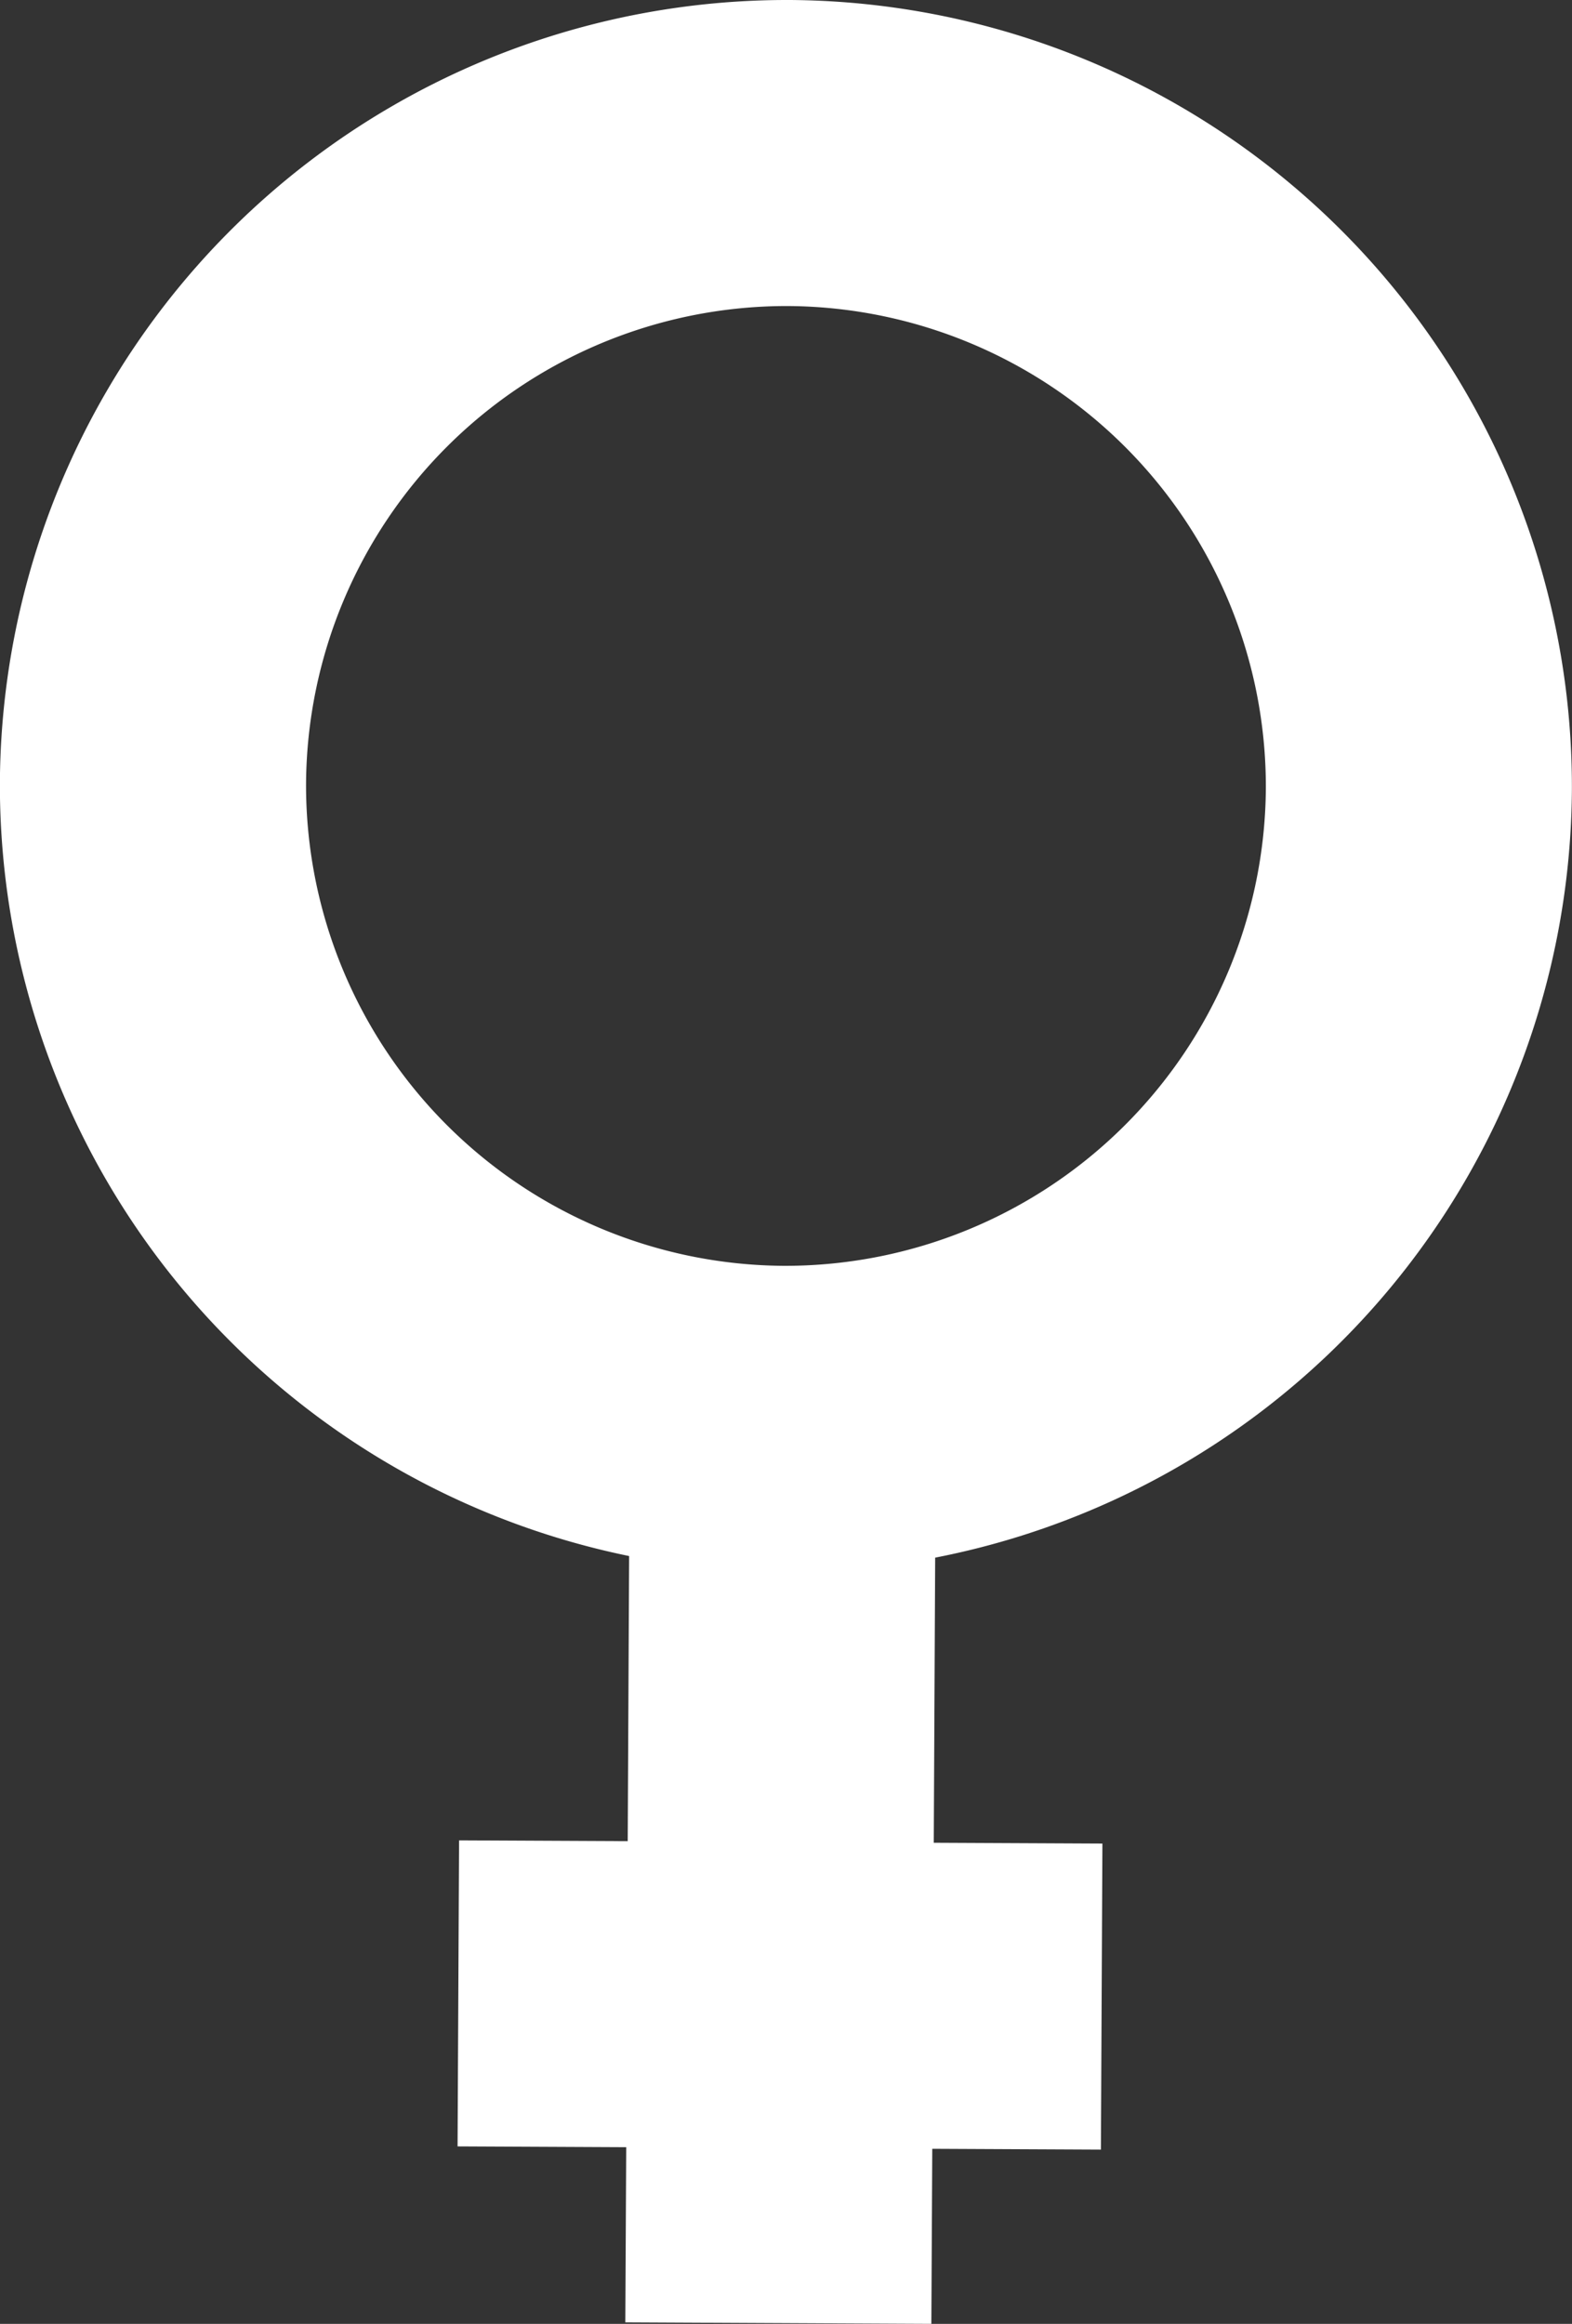<svg xmlns="http://www.w3.org/2000/svg" width="15.697" height="23.205" viewBox="0 0 15.697 23.205"><rect x="0" y="0" width="15.697" height="23.205" fill="#333333" stroke="none"/><path d="M-515.234-228.577a7.857,7.857,0,0,0-7.81-7.886h-.039a7.858,7.858,0,0,0-7.848,7.81,7.861,7.861,0,0,0,6.283,7.728l-.014,2.847-1.684-.008-.015,3.056,1.684.008-.009,1.749,3.056.015.009-1.748,1.684.008.015-3.056-1.684-.008.014-2.847A7.861,7.861,0,0,0-515.234-228.577Zm-12.64-.061a4.8,4.8,0,0,1,4.791-4.769h.024a4.8,4.8,0,0,1,4.769,4.815,4.8,4.8,0,0,1-4.792,4.769h-.023A4.8,4.8,0,0,1-527.874-228.638Z" transform="translate(530.93 236.463)" fill="#fff"/></svg>